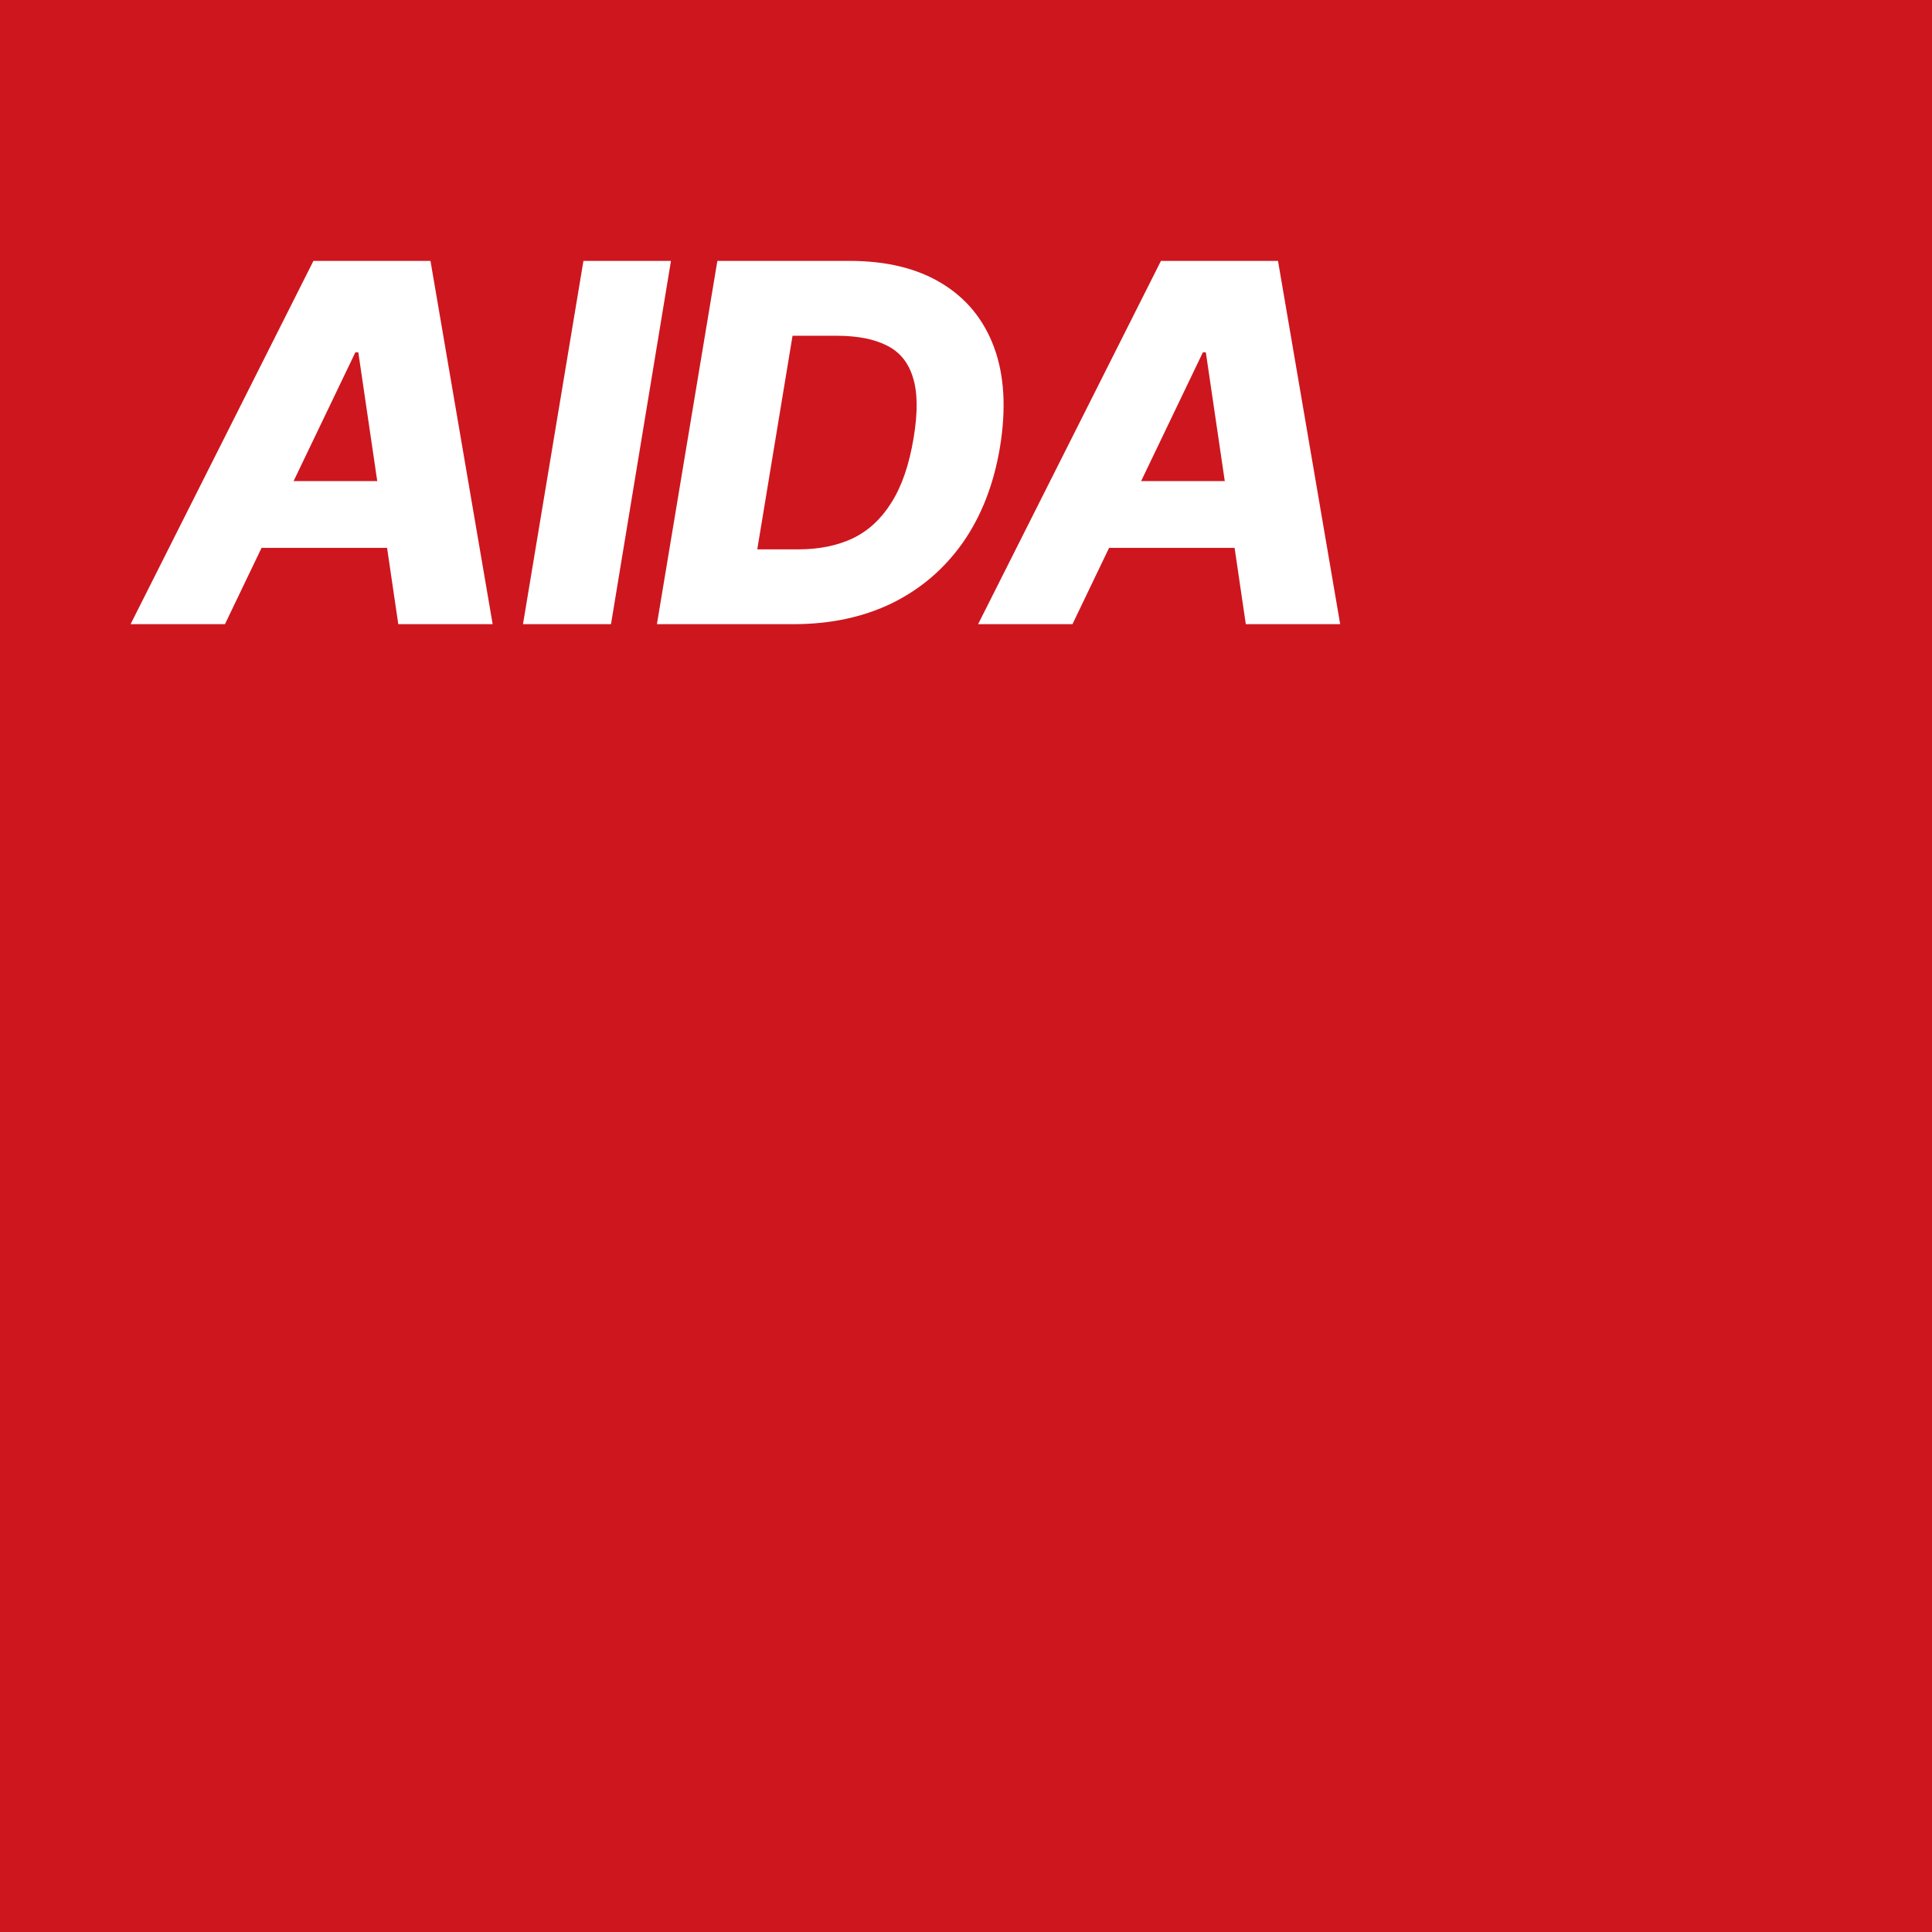 <svg width="65" height="65" viewBox="0 0 65 65" fill="none" xmlns="http://www.w3.org/2000/svg">
<rect width="65" height="65" fill="#CE161E"/>
<path d="M7.568 21H4.393L10.545 8.777H14.483L16.575 21H13.4L12.055 11.854H11.956L7.568 21ZM7.953 16.185H14.589L14.204 18.432H7.559L7.953 16.185ZM22.574 8.777L20.556 21H17.595L19.629 8.777H22.574ZM26.686 21H23.364L23.782 18.482H26.867C27.556 18.482 28.163 18.359 28.688 18.113C29.213 17.861 29.648 17.459 29.992 16.907C30.342 16.354 30.591 15.627 30.739 14.725C30.881 13.871 30.873 13.196 30.714 12.698C30.561 12.195 30.268 11.837 29.836 11.624C29.404 11.405 28.838 11.296 28.138 11.296H24.915L25.341 8.777H28.573C29.82 8.777 30.856 9.029 31.682 9.532C32.513 10.035 33.101 10.754 33.446 11.69C33.79 12.625 33.856 13.743 33.643 15.044C33.435 16.291 33.019 17.36 32.396 18.252C31.772 19.138 30.977 19.819 30.009 20.294C29.041 20.765 27.933 21 26.686 21ZM27.08 8.777L25.062 21H22.101L24.135 8.777H27.08ZM36.082 21H32.907L39.059 8.777H42.997L45.089 21H41.914L40.569 11.854H40.47L36.082 21ZM36.467 16.185H43.103L42.718 18.432H36.073L36.467 16.185Z" fill="white"/>
</svg>
